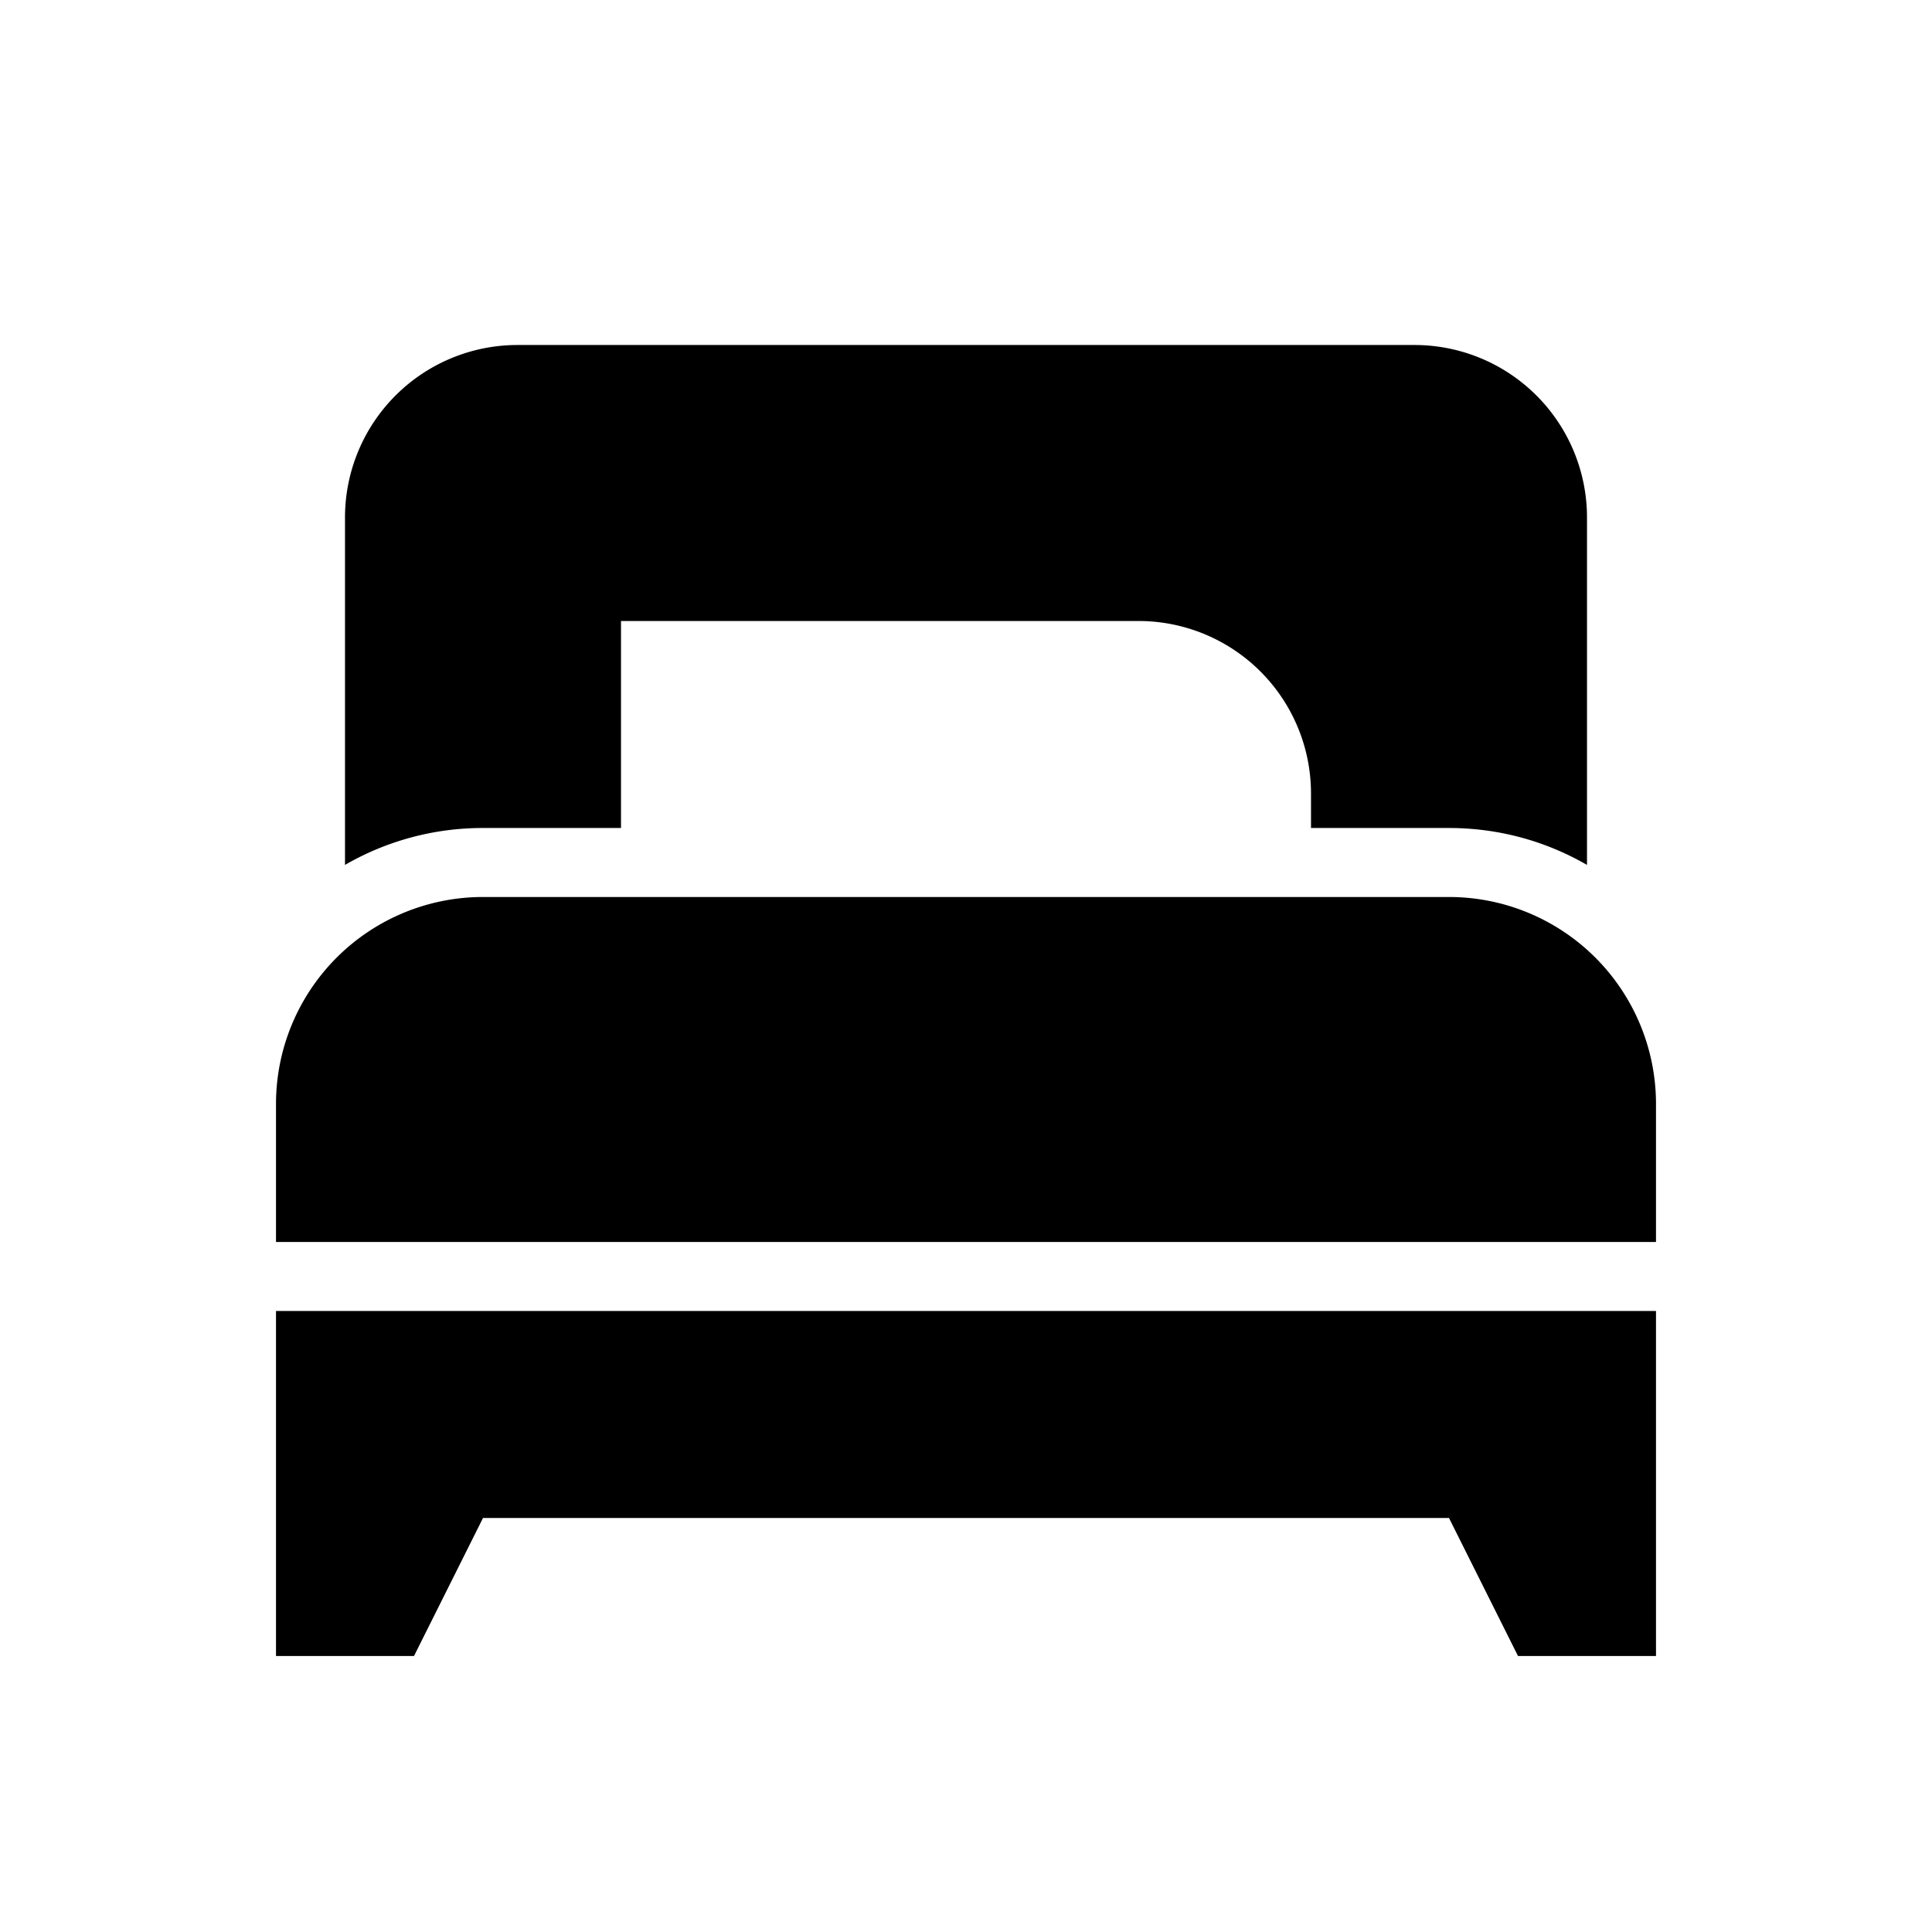 <svg xmlns="http://www.w3.org/2000/svg" width="28" height="28" fill="currentColor" viewBox="0 0 28 28">
  <path d="M7.5 5A2.5 2.5 0 0 0 5 7.5v5.035A3.982 3.982 0 0 1 7 12h2V9h7.5a2.5 2.5 0 0 1 2.5 2.5v.5h2c.729 0 1.412.195 2 .535V7.5A2.5 2.5 0 0 0 20.5 5h-13ZM4 16a3 3 0 0 1 3-3h14a3 3 0 0 1 3 3v2H4v-2Zm17 6 1 2h2v-5H4v5h2l1-2h14Z"/>
</svg>
